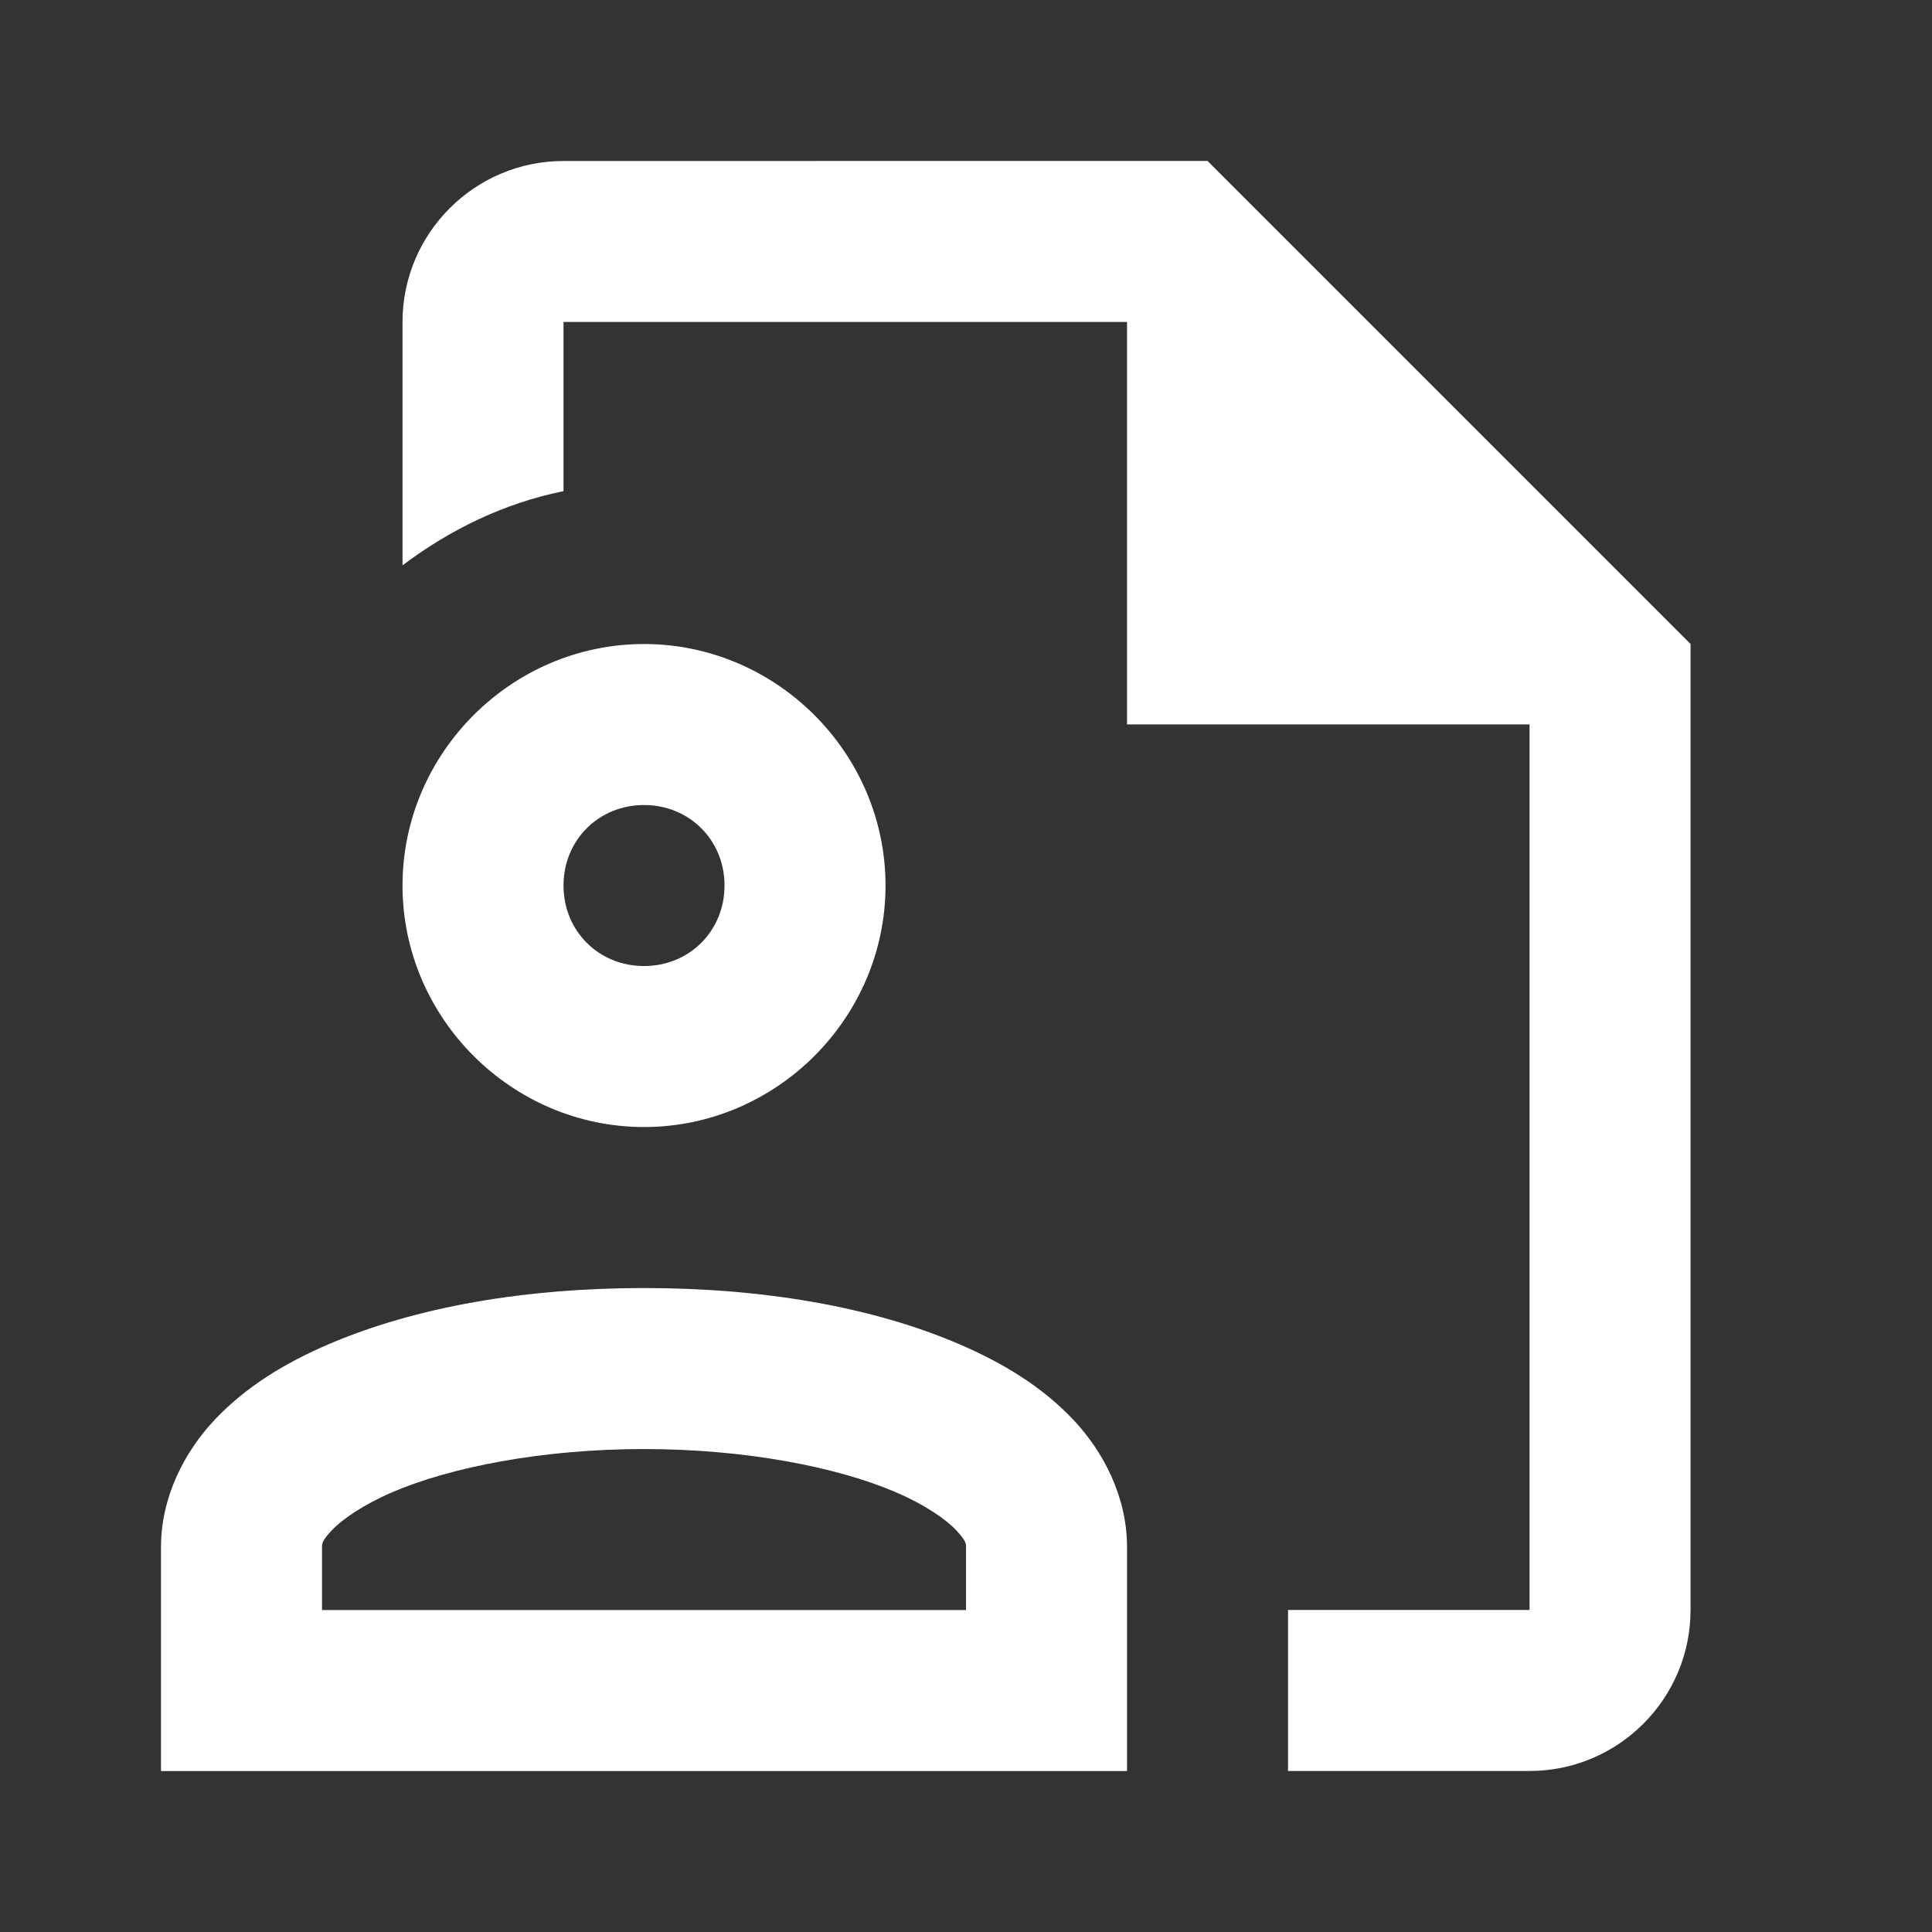 <svg version="1.1" xmlns="http://www.w3.org/2000/svg" xmlns:xlink="http://www.w3.org/1999/xlink" width="24px" height="24px" viewBox="0,0,256,256"><rect x="0" y="0" width="256" height="256" fill="#333333" stroke="none"/><g fill="#ffffff" fill-rule="nonzero" stroke="none" stroke-width="1" stroke-linecap="butt" stroke-linejoin="miter" stroke-miterlimit="10" stroke-dasharray="" stroke-dashoffset="0" font-family="none" font-weight="none" font-size="none" text-anchor="none" style="mix-blend-mode: normal"><g transform="scale(10.667,10.667)"><path d="M7,2c-1.103,0 -2,0.897 -2,2v3.023c0.584,-0.441 1.256,-0.771 2,-0.922v-2.102h7v5h5v11h-3v2h3c1.103,0 2,-0.897 2,-2v-12l-6,-6zM8,8c-1.645,0 -3,1.355 -3,3c0,1.645 1.355,3 3,3c1.645,0 3,-1.355 3,-3c0,-1.645 -1.355,-3 -3,-3zM8,10c0.564,0 1,0.436 1,1c0,0.564 -0.436,1 -1,1c-0.564,0 -1,-0.436 -1,-1c0,-0.564 0.436,-1 1,-1zM8,16c-1.476,0 -2.835,0.233 -3.92,0.699c-0.543,0.233 -1.023,0.526 -1.408,0.932c-0.385,0.406 -0.672,0.97 -0.672,1.586v2.783h12v-1v-1.783c0,-0.616 -0.287,-1.18 -0.672,-1.586c-0.385,-0.406 -0.866,-0.698 -1.408,-0.932c-1.085,-0.467 -2.443,-0.699 -3.92,-0.699zM8,18c1.255,0 2.397,0.222 3.129,0.537c0.366,0.157 0.623,0.338 0.748,0.471c0.125,0.132 0.123,0.171 0.123,0.209v0.783h-8v-0.783c0,-0.038 -0.002,-0.077 0.123,-0.209c0.125,-0.132 0.382,-0.313 0.748,-0.471c0.732,-0.315 1.874,-0.537 3.129,-0.537z"></path></g></g></svg>